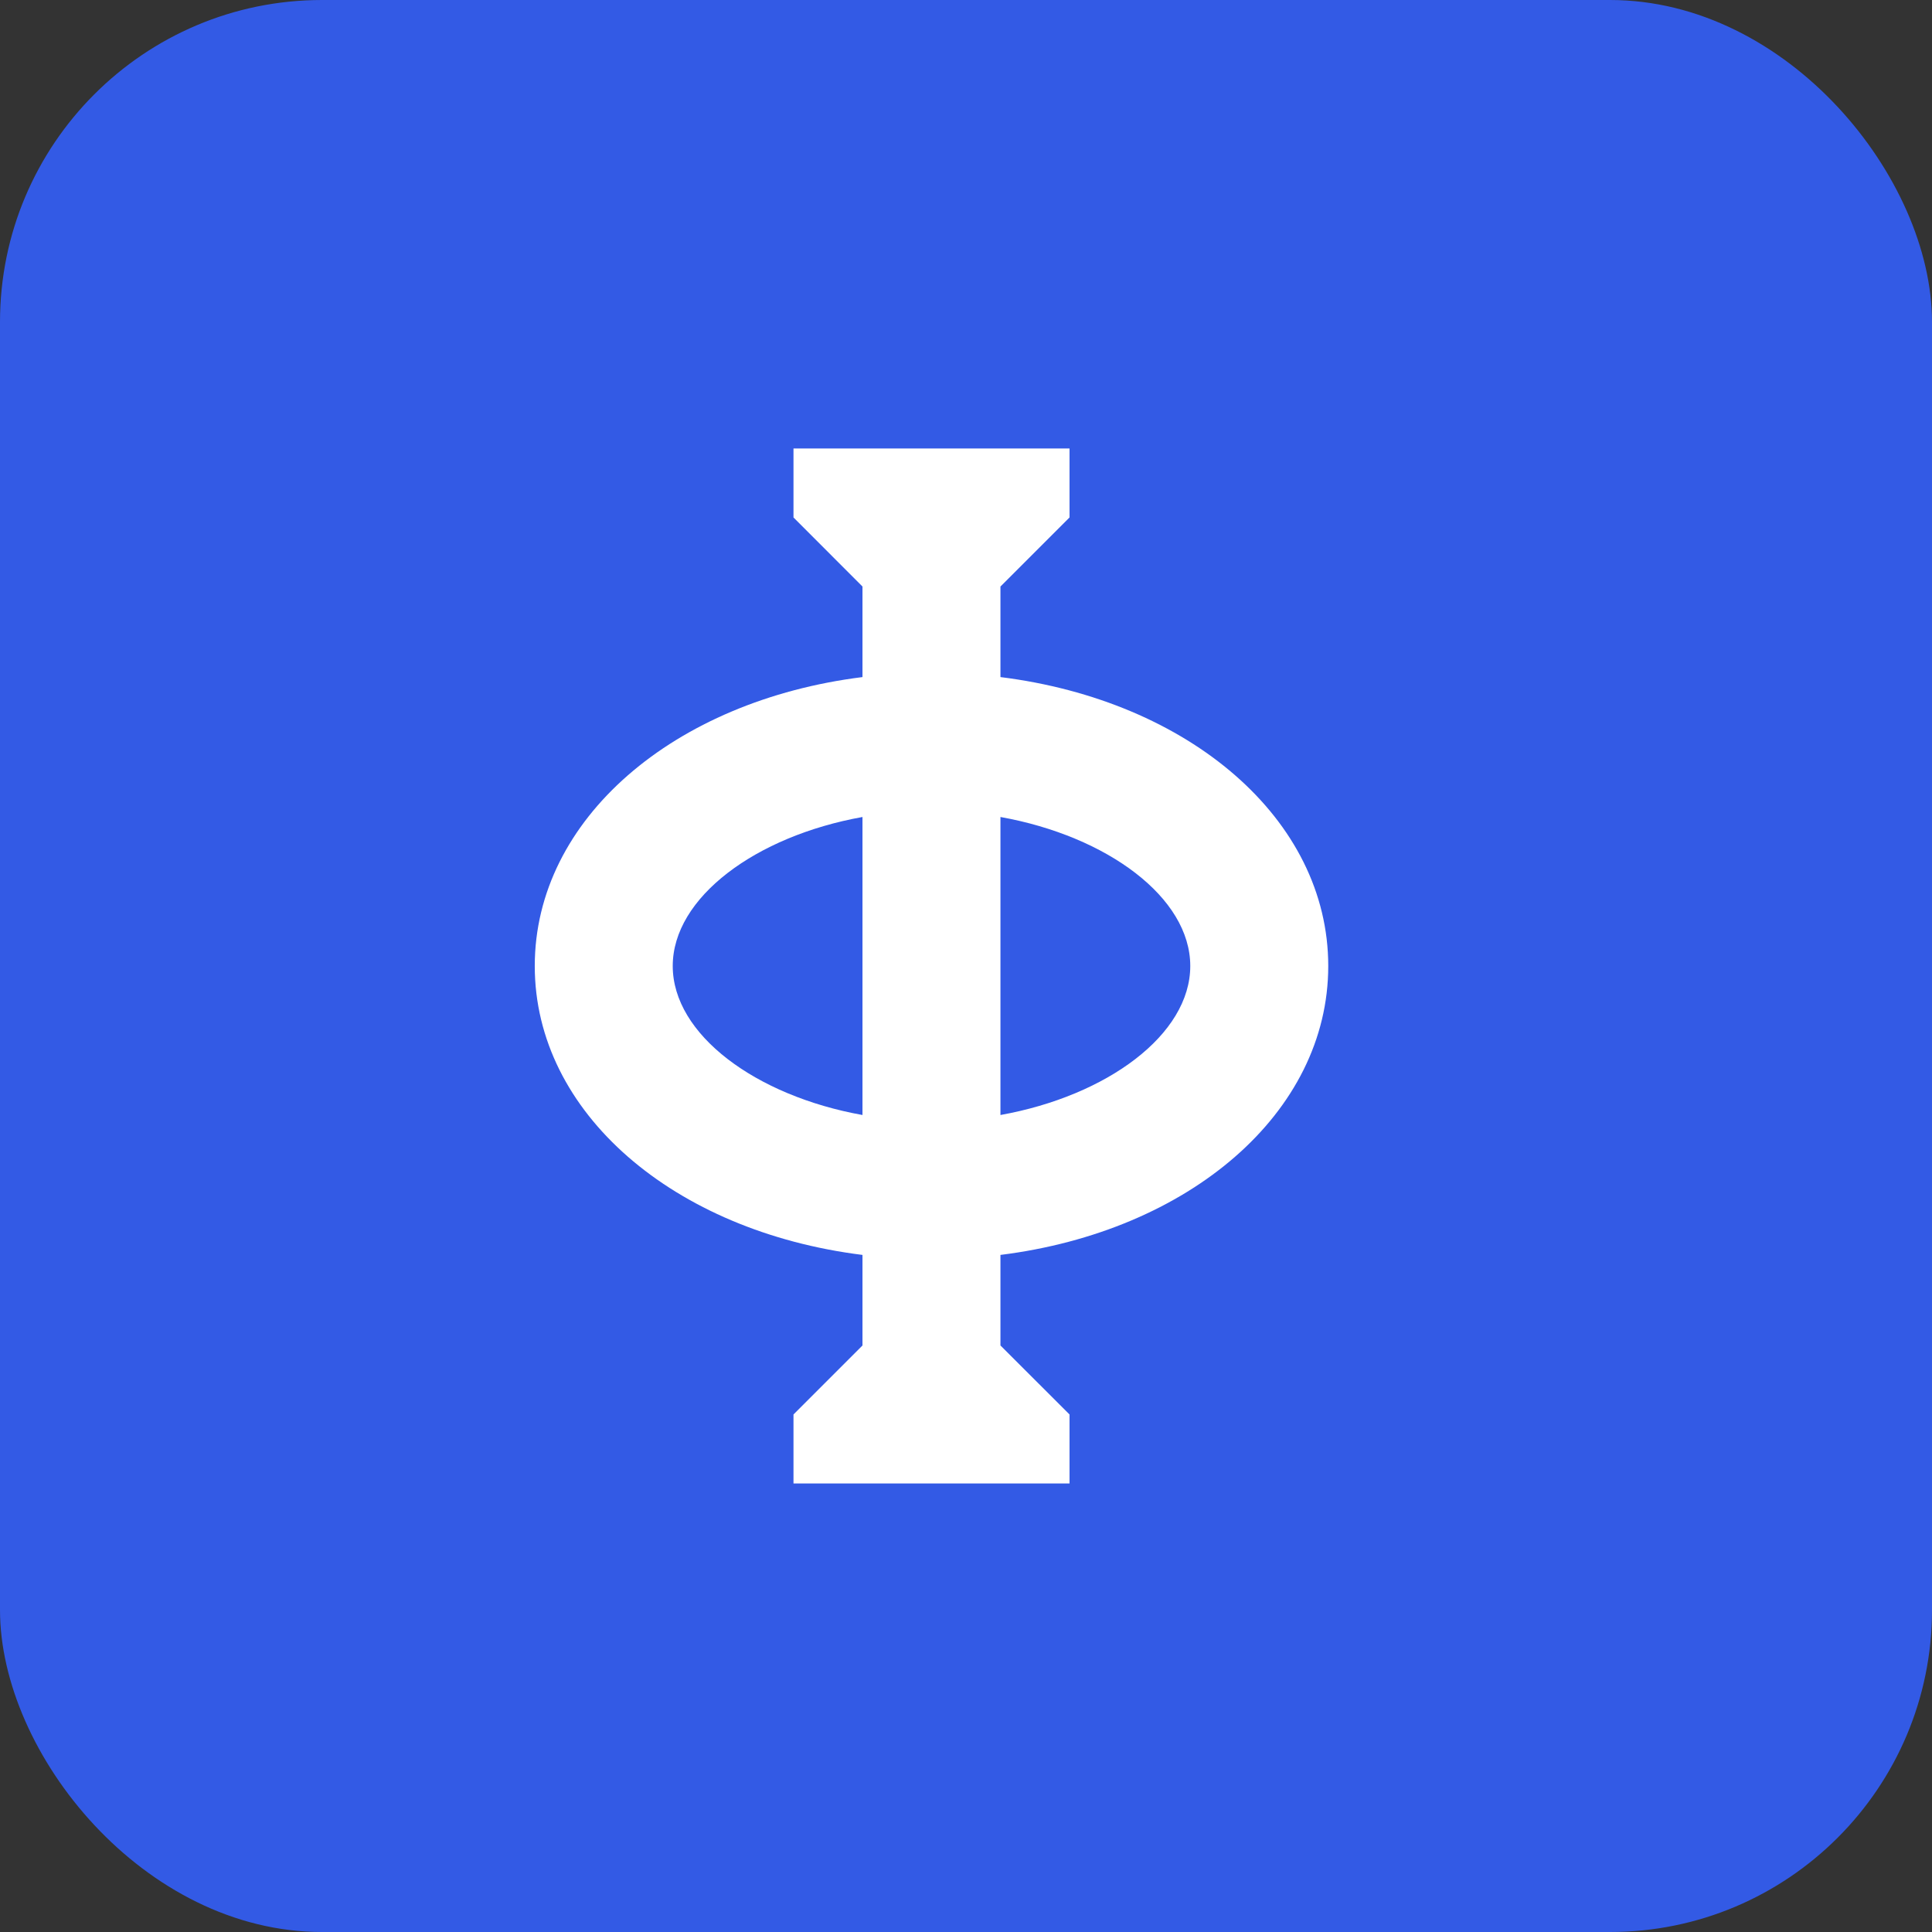 <svg width="24" height="24" viewBox="0 0 24 24" fill="none" xmlns="http://www.w3.org/2000/svg">
<rect x="0" y="0" width="24" height="24" fill="#333333" stroke="none"/>
<rect width="24" height="24" rx="4" fill="#335AE5"/>
<g clip-path="url(#clip0_213_1464)">
<path d="M16.5 12C16.5 10.174 14.77 8.703 12.428 8.411V7.286L13.286 6.428V5.571H9.857V6.428L10.714 7.286V8.411C8.373 8.703 6.643 10.174 6.643 12C6.643 13.826 8.373 15.297 10.714 15.589V16.714L9.857 17.571V18.428H13.286V17.571L12.428 16.714V15.589C14.77 15.297 16.5 13.826 16.5 12V12ZM14.786 12C14.786 12.851 13.755 13.613 12.428 13.851V10.149C13.755 10.387 14.786 11.149 14.786 12ZM8.357 12C8.357 11.149 9.388 10.387 10.714 10.149V13.851C9.388 13.613 8.357 12.851 8.357 12Z" fill="white"/>
</g>
<defs>
<clipPath id="clip0_213_1464">
<rect width="13.714" height="13.714" fill="white" transform="translate(4.714 5.143)"/>
</clipPath>
</defs>
</svg>
